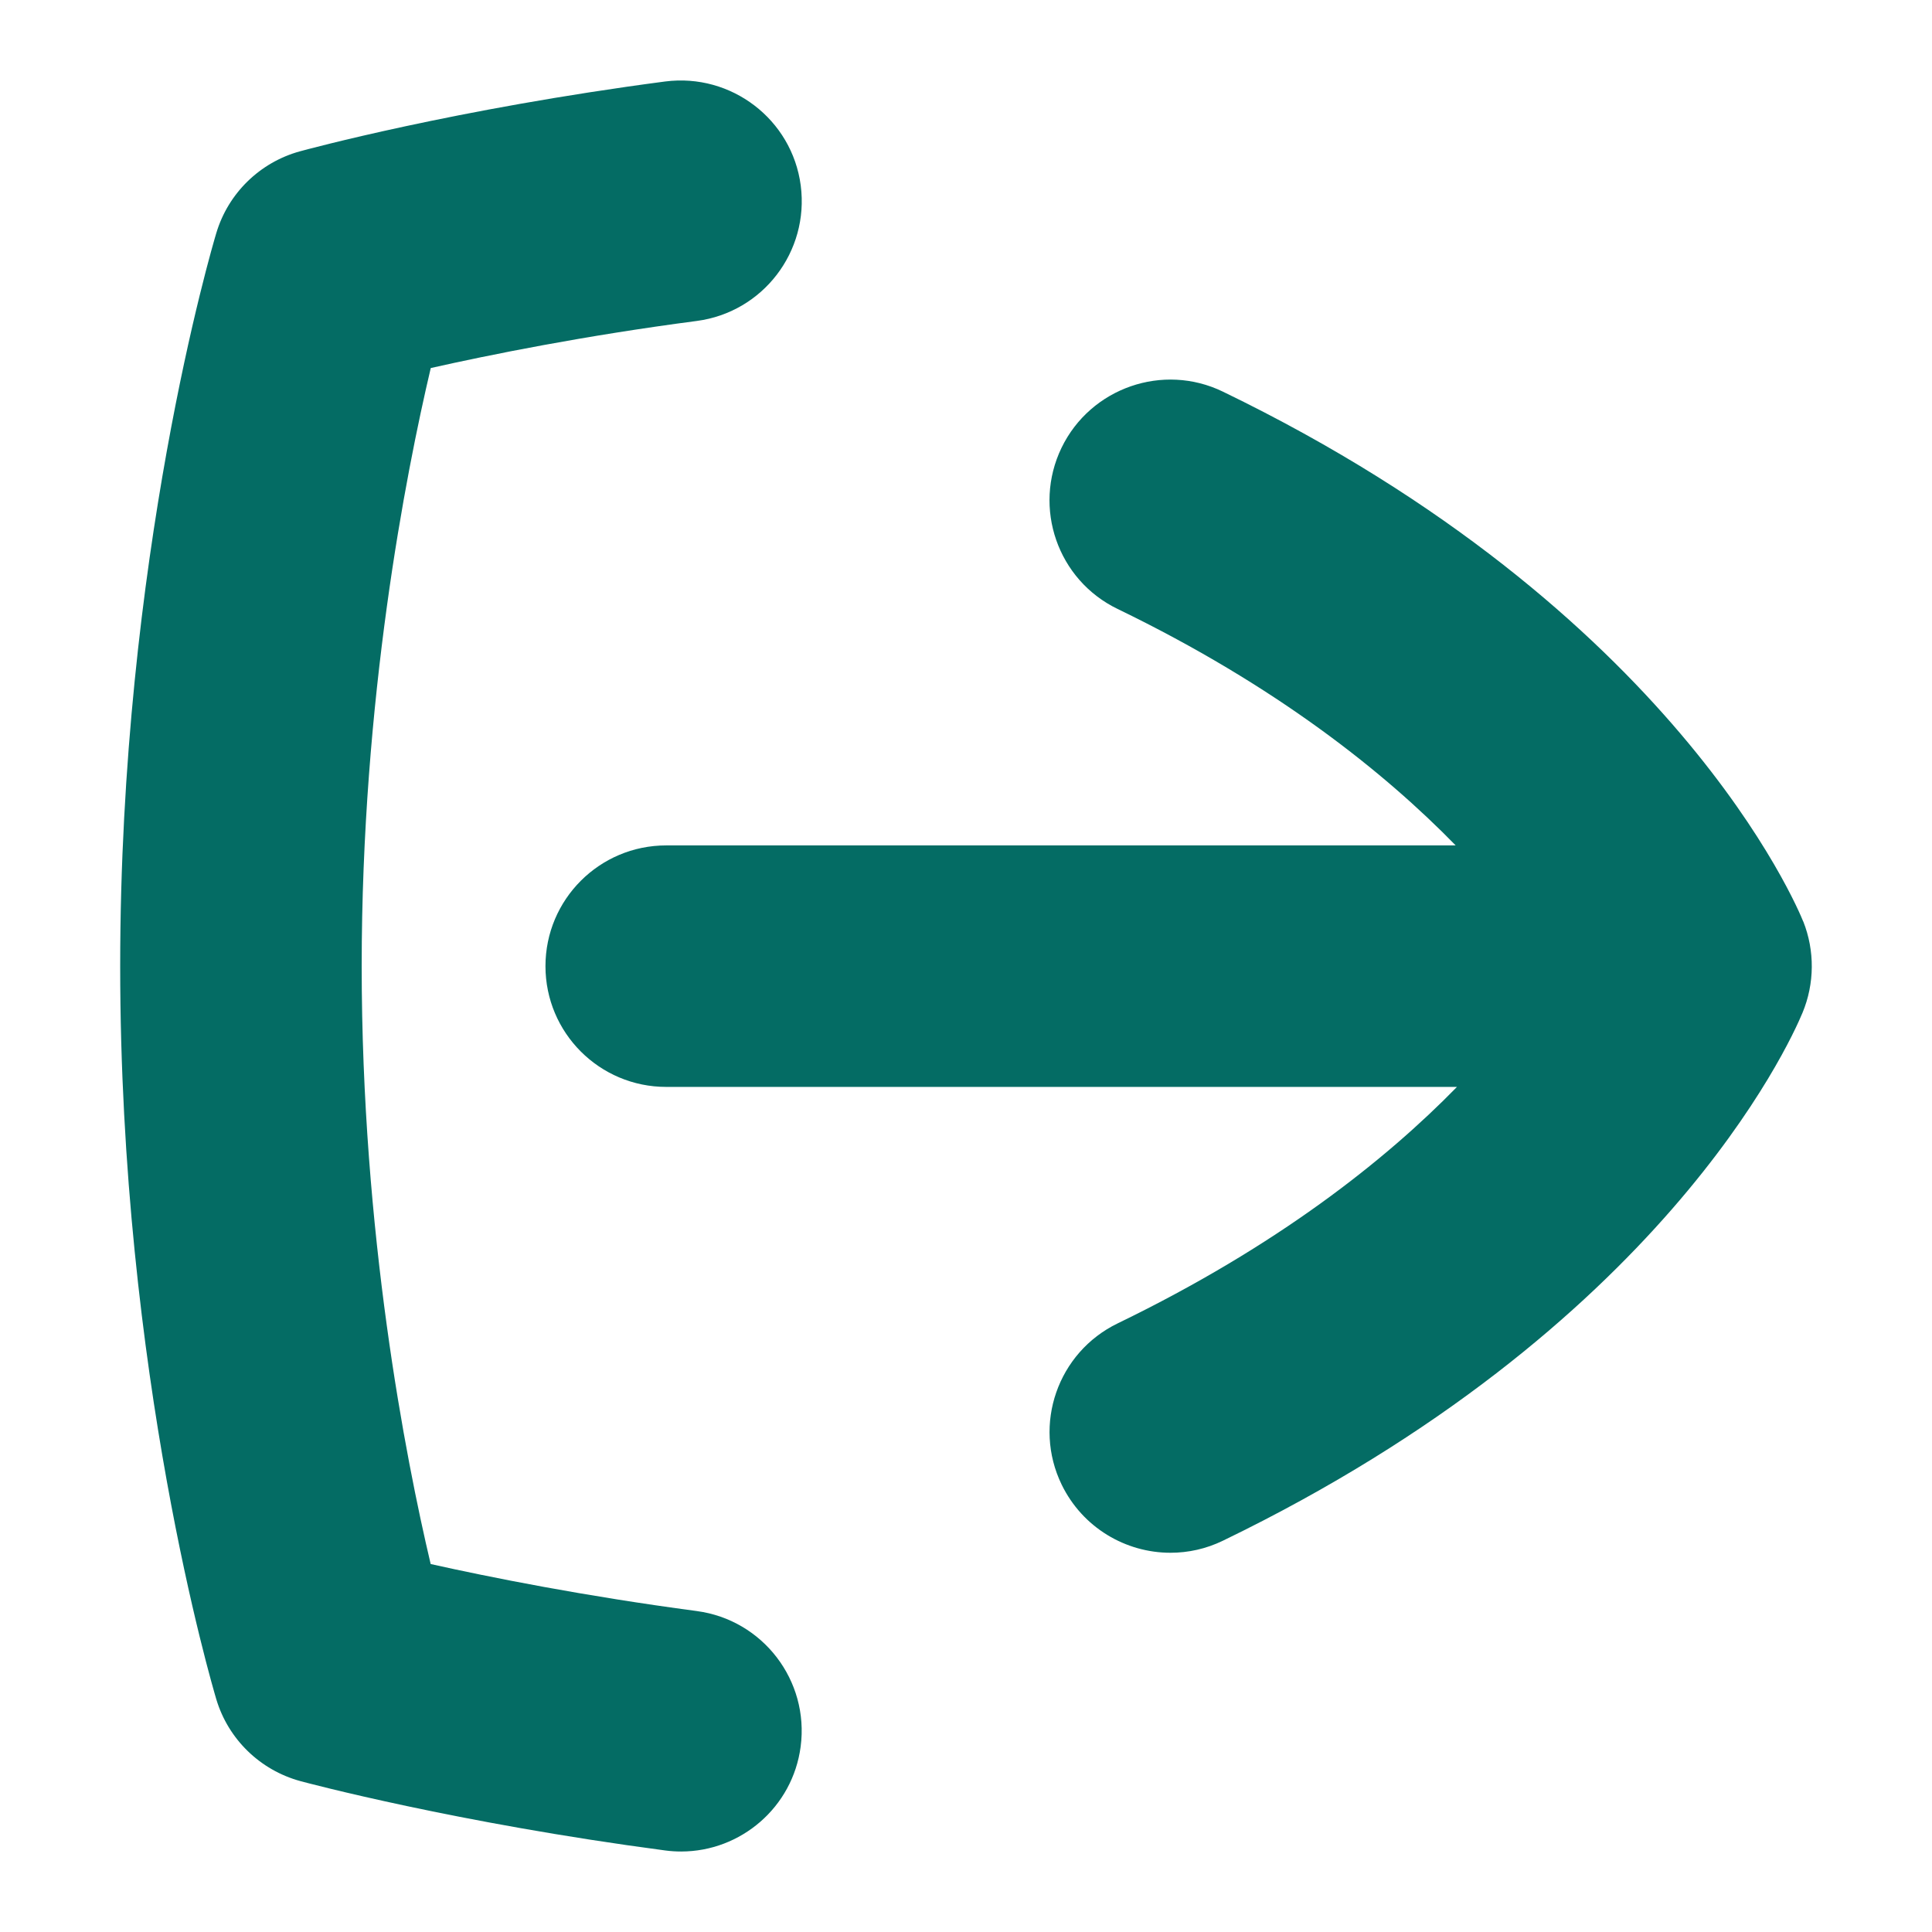 <?xml version="1.0" encoding="UTF-8"?>
<svg xmlns="http://www.w3.org/2000/svg" id="Layer_1" data-name="Layer 1" viewBox="0 0 24 24">
  <path fill="#046c64" d="M22.4,11.447c-.062-.156-1.595-3.865-7.209-6.582-.742-.36-1.642-.049-2.004,.697-.36,.746-.049,1.643,.697,2.003,1.969,.953,3.311,2.027,4.199,2.937H8.276c-.828,0-1.5,.671-1.5,1.5s.672,1.5,1.5,1.5h9.823c-.883,.904-2.226,1.974-4.214,2.937-.746,.361-1.058,1.258-.697,2.003,.26,.535,.795,.847,1.352,.847,.22,0,.442-.048,.652-.15,5.438-2.632,7.035-6.163,7.199-6.557,.151-.362,.154-.771,.01-1.135Z"/>
  <path fill="#046c64" d="M8.656,20.013c-1.394-.185-2.567-.419-3.306-.584-.312-1.321-.857-4.112-.857-7.427s.547-6.111,.858-7.43c.733-.165,1.902-.401,3.304-.585,.821-.108,1.399-.861,1.292-1.683-.108-.821-.863-1.397-1.683-1.292-2.616,.344-4.461,.847-4.539,.868-.497,.137-.89,.52-1.038,1.015-.049,.162-1.194,4.033-1.194,9.107s1.146,8.945,1.194,9.107c.149,.497,.545,.881,1.046,1.017,.078,.021,1.937,.518,4.53,.861,.066,.009,.133,.013,.198,.013,.741,0,1.386-.549,1.485-1.303,.108-.821-.47-1.575-1.291-1.684Z"/>
</svg>
